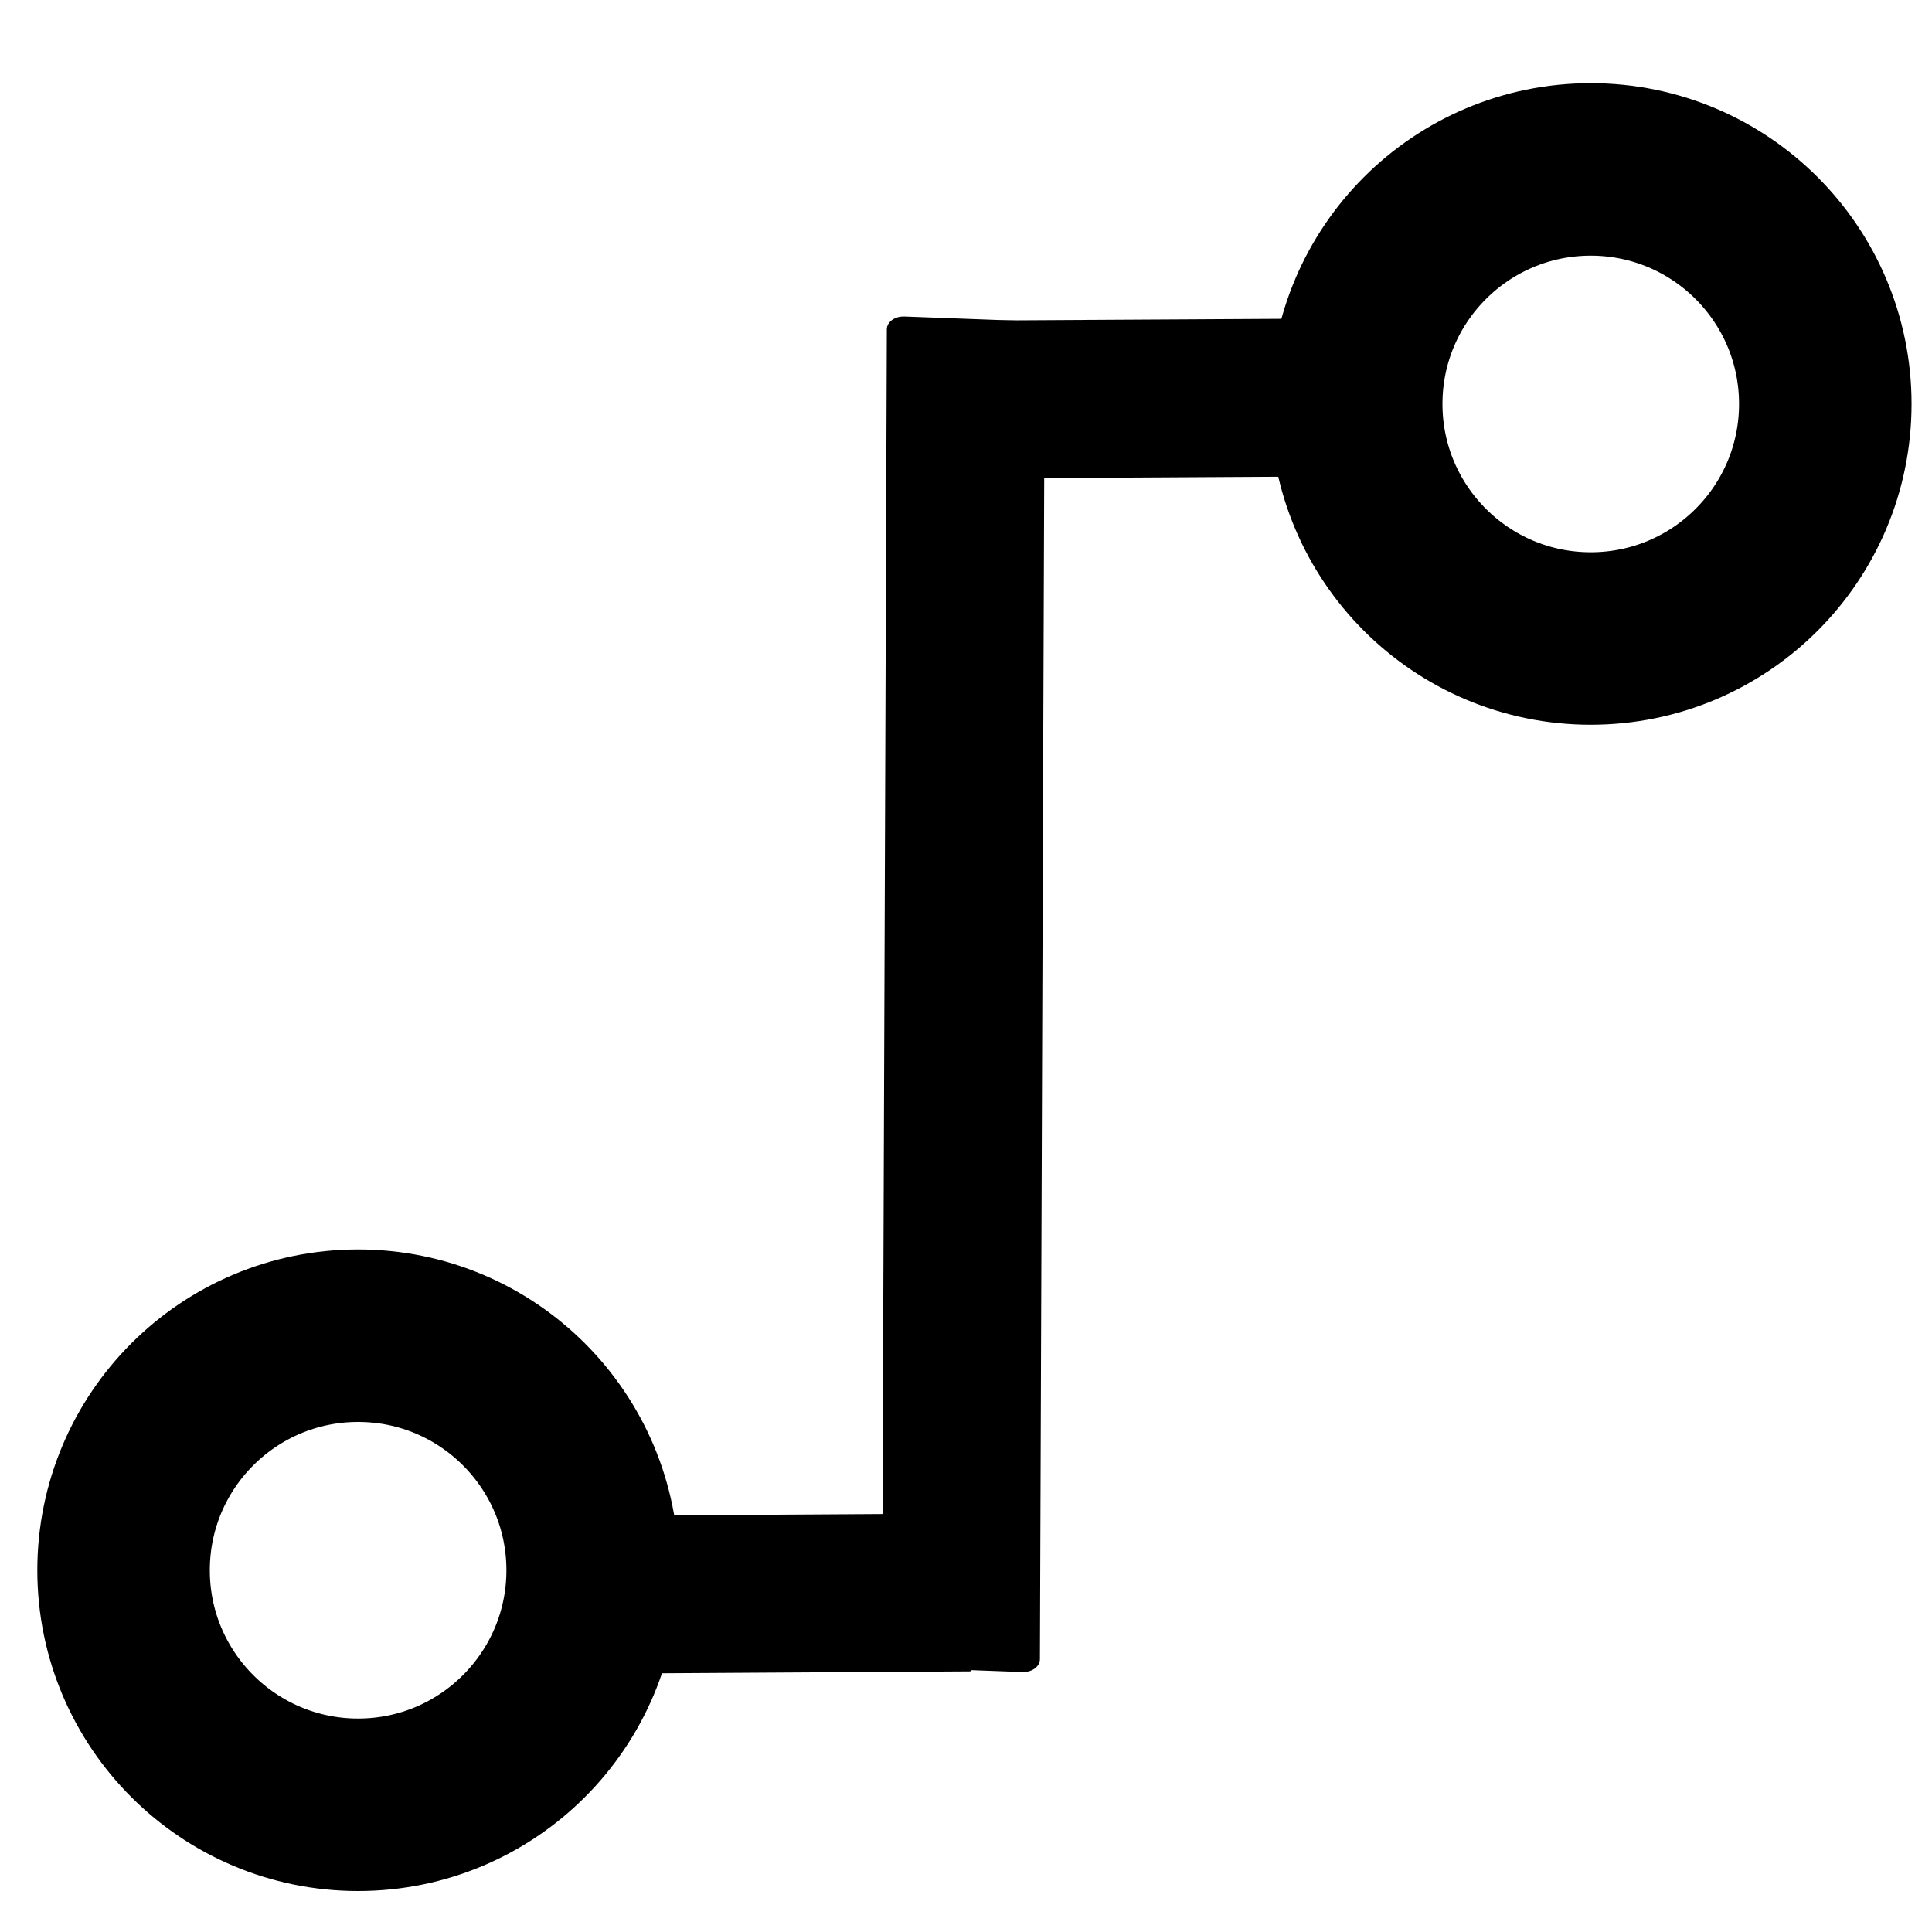 <?xml version="1.0" encoding="UTF-8" standalone="no"?>
<svg
   viewBox="64 64 896 896"
   focusable="false"
   data-icon="line"
   width="1em"
   height="1em"
   fill="currentColor"
   aria-hidden="true"
   version="1.1"
   id="svg1"
   sodipodi:docname="connectionPF.svg"
   inkscape:version="1.4 (86a8ad7, 2024-10-11)"
   xmlns:inkscape="http://www.inkscape.org/namespaces/inkscape"
   xmlns:sodipodi="http://sodipodi.sourceforge.net/DTD/sodipodi-0.dtd"
   xmlns="http://www.w3.org/2000/svg"
   xmlns:svg="http://www.w3.org/2000/svg">
  <defs
     id="defs1" />
  <sodipodi:namedview
     id="namedview1"
     pagecolor="#ffffff"
     bordercolor="#000000"
     borderopacity="0.25"
     inkscape:showpageshadow="2"
     inkscape:pageopacity="0.0"
     inkscape:pagecheckerboard="0"
     inkscape:deskcolor="#d1d1d1"
     inkscape:zoom="0.54241071"
     inkscape:cx="447.07819"
     inkscape:cy="448"
     inkscape:window-width="1280"
     inkscape:window-height="730"
     inkscape:window-x="-6"
     inkscape:window-y="-6"
     inkscape:window-maximized="1"
     inkscape:current-layer="svg1" />
  <path
     d="m 514.74,765.894 -194.455,1.192 c -1.091,0.007 -2.03,3.674 -2.086,8.15 l -0.714,56.965 c -0.056,4.476 0.791,8.132 1.882,8.126 l 194.455,-1.192 c 1.091,-0.007 2.03,-3.674 2.086,-8.15 l 0.714,-56.965 c 0.056,-4.476 -0.791,-8.132 -1.882,-8.126 z"
     id="path1"
     style="stroke-width:0.502" />
  <path
     d="m 709.327,211.568 -210.657,1.192 c -1.182,0.007 -2.199,3.674 -2.26,8.15 l -0.774,56.965 c -0.061,4.476 0.857,8.132 2.039,8.126 l 210.657,-1.192 c 1.182,-0.007 2.199,-3.674 2.26,-8.15 l 0.774,-56.965 c 0.061,-4.476 -0.857,-8.132 -2.039,-8.126 z"
     id="path1-8"
     style="stroke-width:0.523" />
  <path
     d="m 475.282,216.755 -2.227,614.002 c -0.012,3.446 3.638,6.401 8.113,6.567 l 56.952,2.112 c 4.475,0.166 8.146,-2.518 8.159,-5.964 l 2.227,-614.002 c 0.012,-3.446 -3.638,-6.401 -8.113,-6.567 l -56.952,-2.112 c -4.475,-0.166 -8.146,2.518 -8.159,5.964 z"
     id="path1-8-5"
     style="stroke-width:0.893" />
  <circle
     style="fill:none;stroke:#000000;stroke-width:80;stroke-linejoin:round"
     id="path2"
     cx="230.082"
     cy="792.23"
     r="108.774" />
  <circle
     style="fill:none;stroke:#000000;stroke-width:80;stroke-linejoin:round"
     id="path2-8"
     cx="801.741"
     cy="251.342"
     r="108.774" />
</svg>
